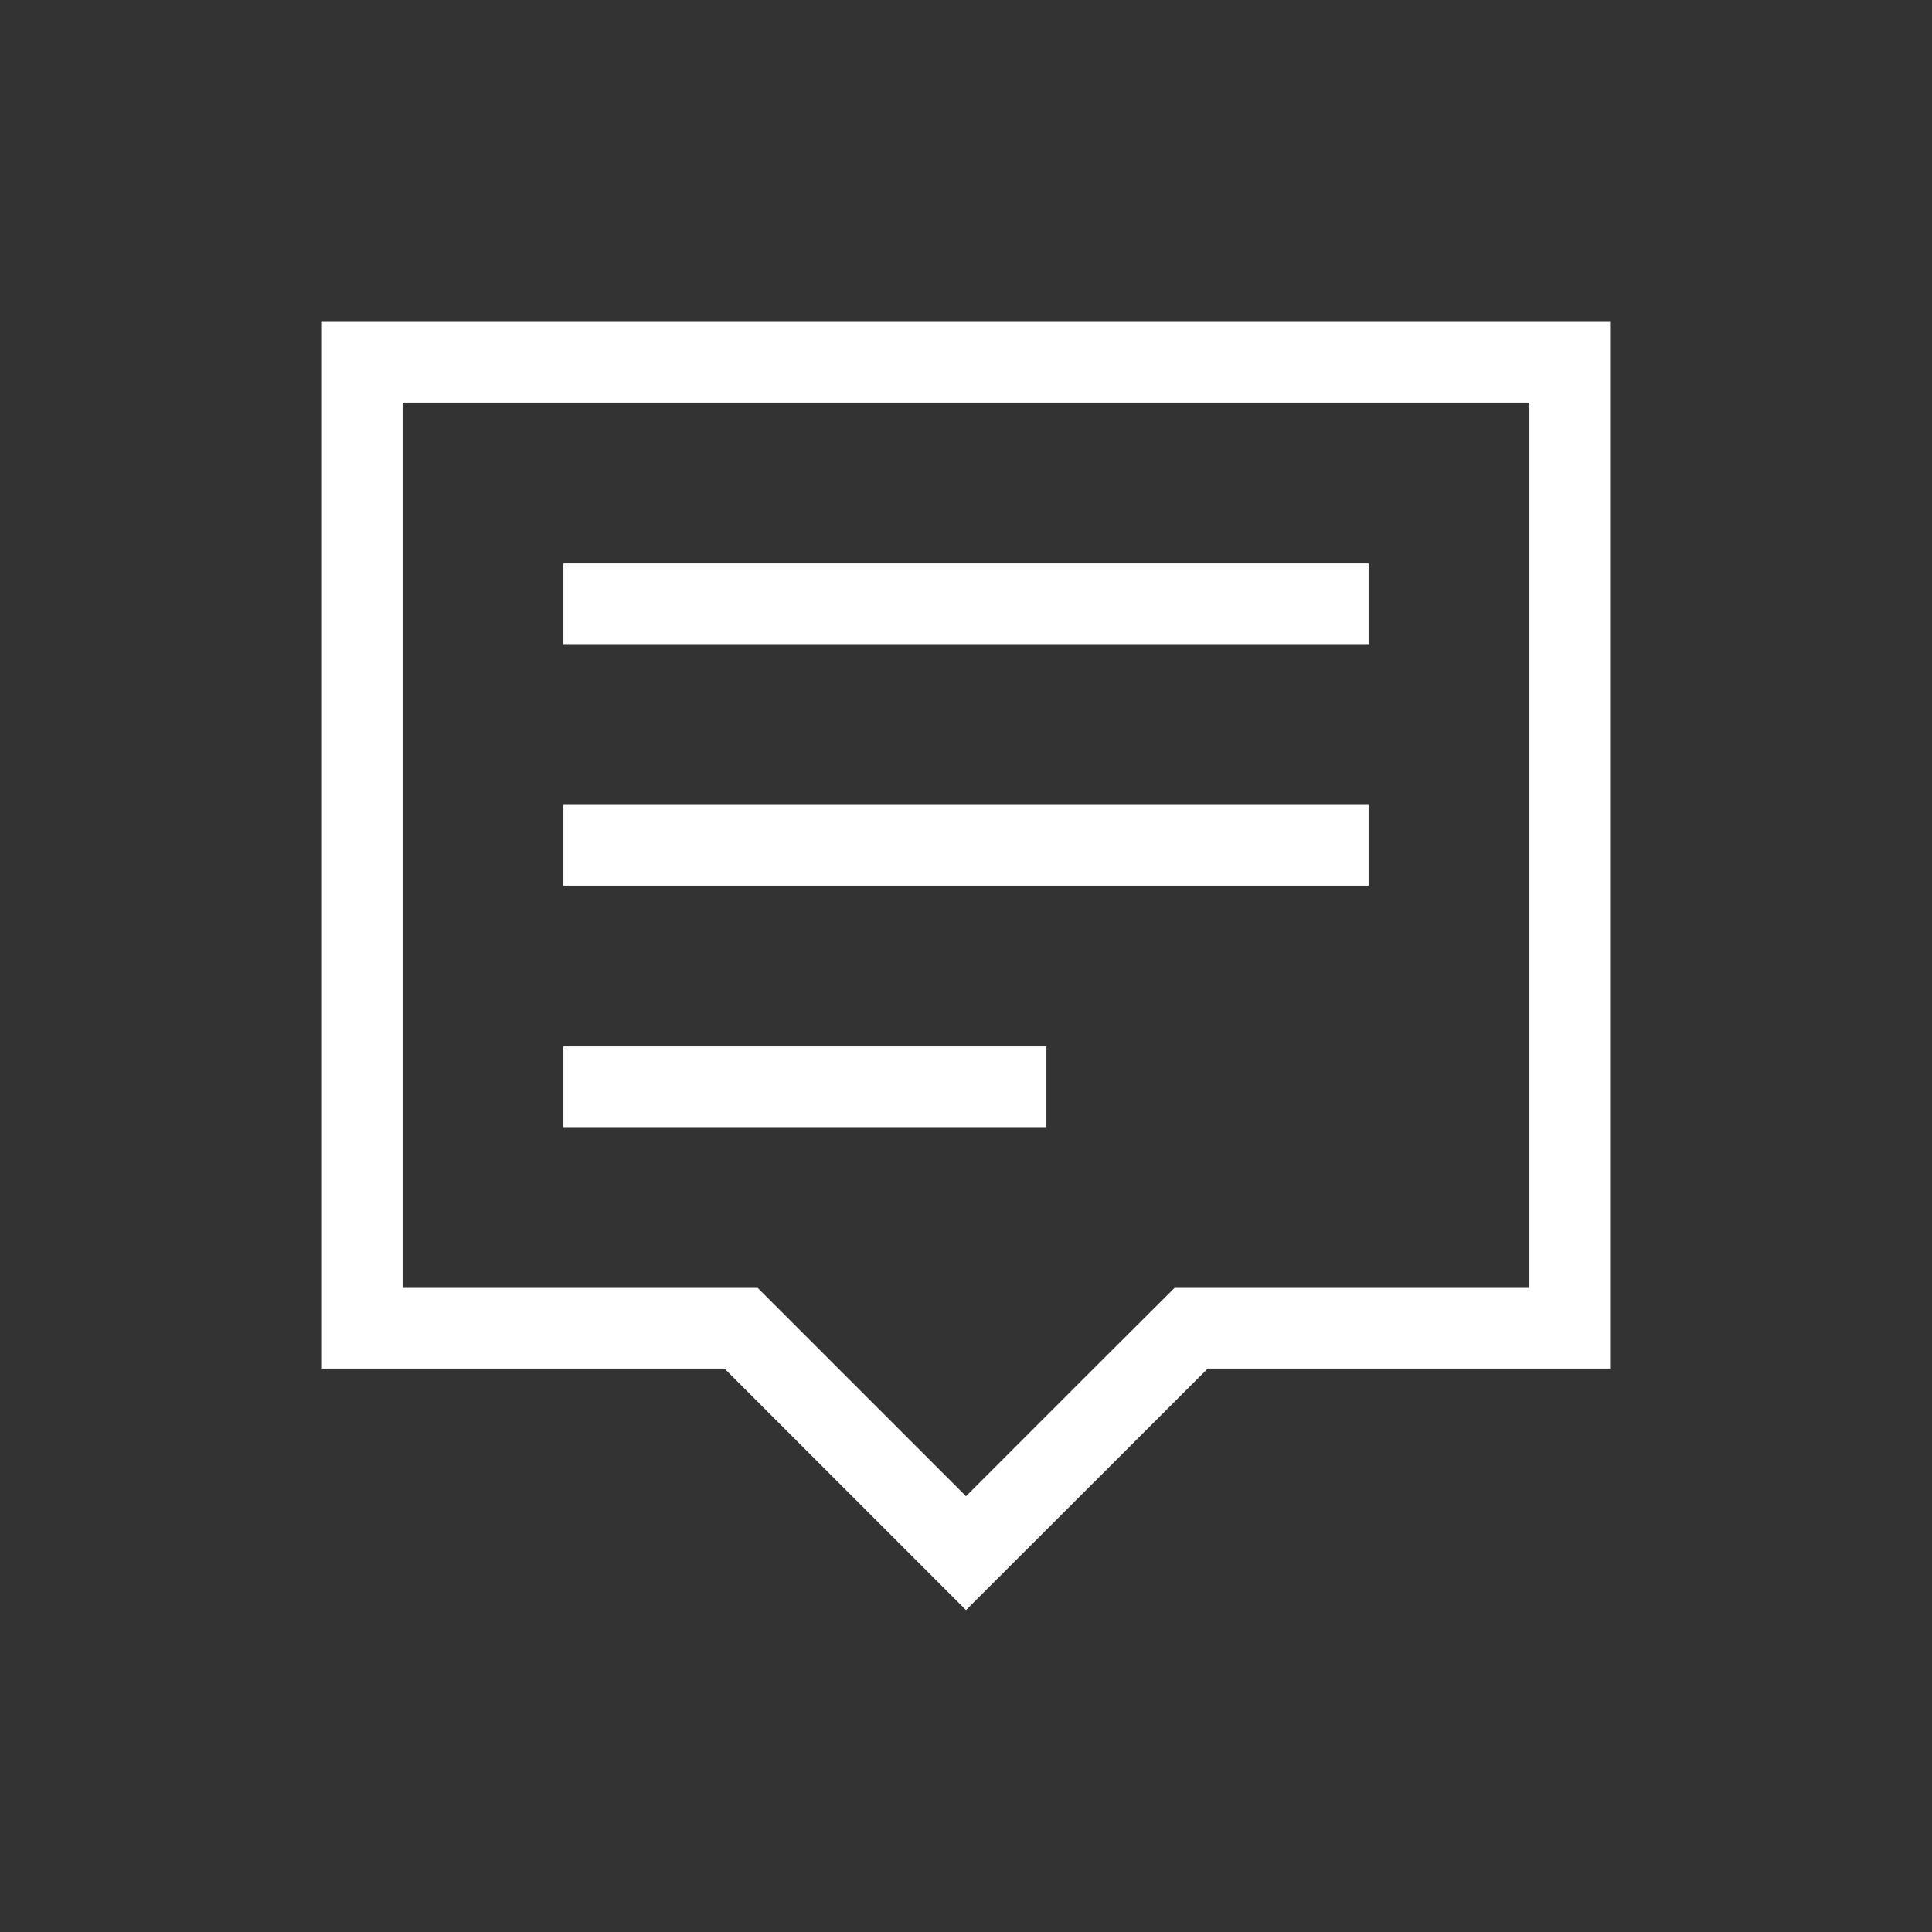 <svg version="1.1" viewBox="0 0 16 16" xmlns="http://www.w3.org/2000/svg">
  <rect x="0" y="0" width="16" height="16" fill="#333333" stroke="none"/>
  <path d="m2.666 2.666v8.668h3.334l2 2 2.002-2h3.332v-8.668zm0.668 0.668h9.332v7.332h-2.939l-0.67 0.668-1.057 1.057-1.725-1.725h-2.941zm1.332 1.332v0.668h6.668v-0.668zm0 2v0.668h6.668v-0.668zm0 2v0.668h4v-0.668z" color="#000000" color-rendering="auto" dominant-baseline="auto" fill="#fff" image-rendering="auto" shape-rendering="auto" solid-color="#000000" style="font-feature-settings:normal;font-variant-alternates:normal;font-variant-caps:normal;font-variant-ligatures:normal;font-variant-numeric:normal;font-variant-position:normal;isolation:auto;mix-blend-mode:normal;shape-padding:0;text-decoration-color:#000000;text-decoration-line:none;text-decoration-style:solid;text-indent:0;text-orientation:mixed;text-transform:none;white-space:normal"/>
</svg>
